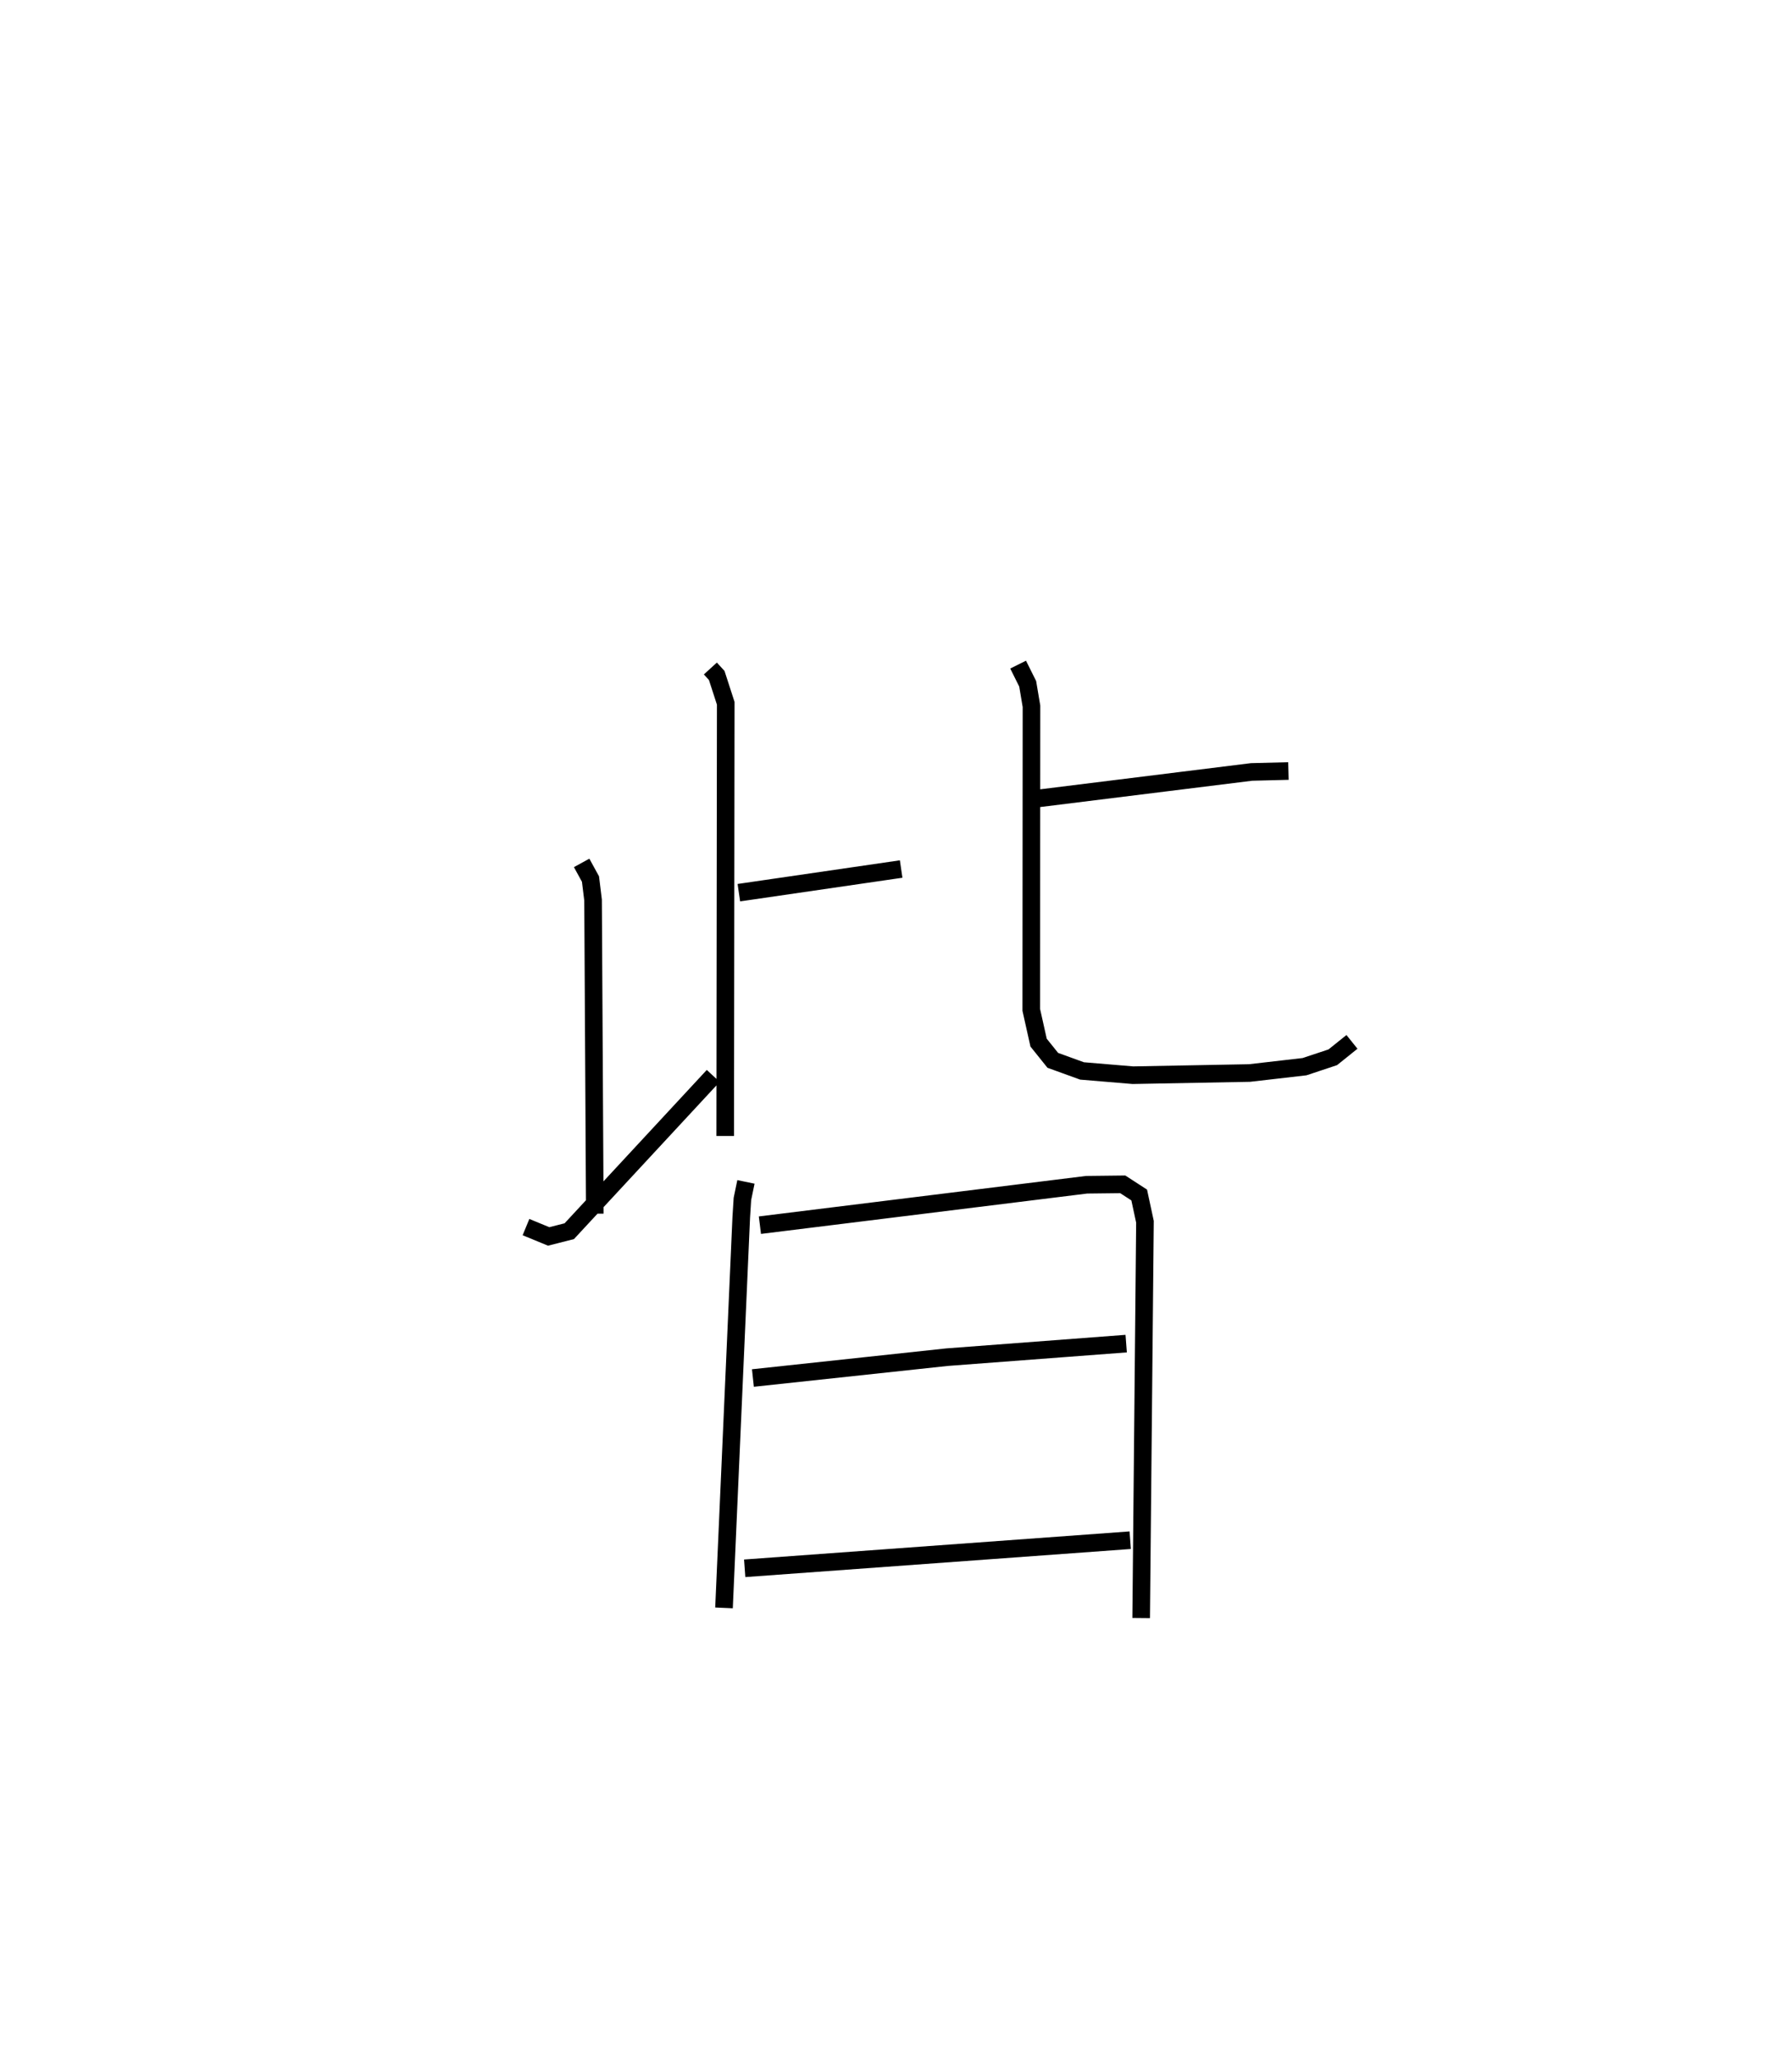 <?xml version="1.0" encoding="utf-8" ?>
<svg baseProfile="full" height="116.896" version="1.1" width="101.816" xmlns="http://www.w3.org/2000/svg" xmlns:ev="http://www.w3.org/2001/xml-events" xmlns:xlink="http://www.w3.org/1999/xlink"><defs /><rect fill="white" height="116.896" width="101.816" x="0" y="0" /><path d="M25,25 m0.0,0.0 m15.361,12.968 l0.361,0.395 0.512,1.579 l-0.03,24.577 m0.776,-13.819 l9.221,-1.343 m-18.154,-0.348 l0.503,0.918 0.146,1.193 l0.1,17.812 m-3.911,0.761 l1.288,0.531 1.171,-0.298 l8.18,-8.819 m17.697,-15.665 l12.888,-1.599 2.095,-0.053 m-15.358,-6.043 l0.544,1.091 0.215,1.276 l-0.012,17.24 0.416,1.862 l0.807,1.006 1.661,0.602 l2.889,0.242 6.628,-0.124 l3.126,-0.36 1.605,-0.534 l1.089,-0.874 m-34.432,7.952 l-0.201,0.969 -0.066,1.049 l-0.98,22.176 m2.04,-21.736 l18.562,-2.296 2.053,-0.024 l0.935,0.606 0.328,1.523 l-0.216,22.506 m-22.059,-13.634 l11.025,-1.184 10.183,-0.77 m-21.675,12.761 l21.904,-1.596 " fill="none" stroke="black" stroke-width="1" /></svg>